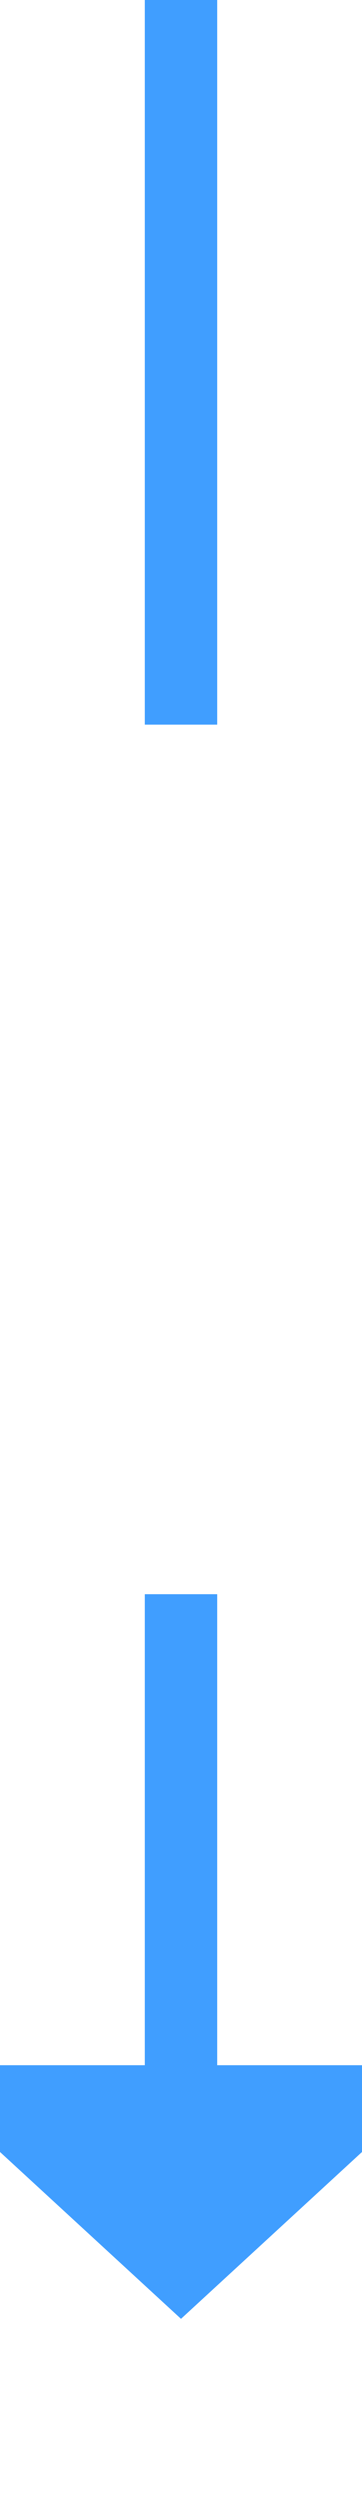 ﻿<?xml version="1.0" encoding="utf-8"?>
<svg version="1.1" xmlns:xlink="http://www.w3.org/1999/xlink" width="10px" height="69px" preserveAspectRatio="xMidYMin meet" viewBox="480 1472  8 69" xmlns="http://www.w3.org/2000/svg">
  <defs>
    <mask fill="white" id="clip964">
      <path d="M 456 1492  L 512 1492  L 512 1516  L 456 1516  Z M 456 1472  L 512 1472  L 512 1546  L 456 1546  Z " fill-rule="evenodd" />
    </mask>
  </defs>
  <path d="M 484 1492  L 484 1472  M 484 1516  L 484 1530  " stroke-width="2" stroke="#409eff" fill="none" />
  <path d="M 476.4 1529  L 484 1536  L 491.6 1529  L 476.4 1529  Z " fill-rule="nonzero" fill="#409eff" stroke="none" mask="url(#clip964)" />
</svg>
